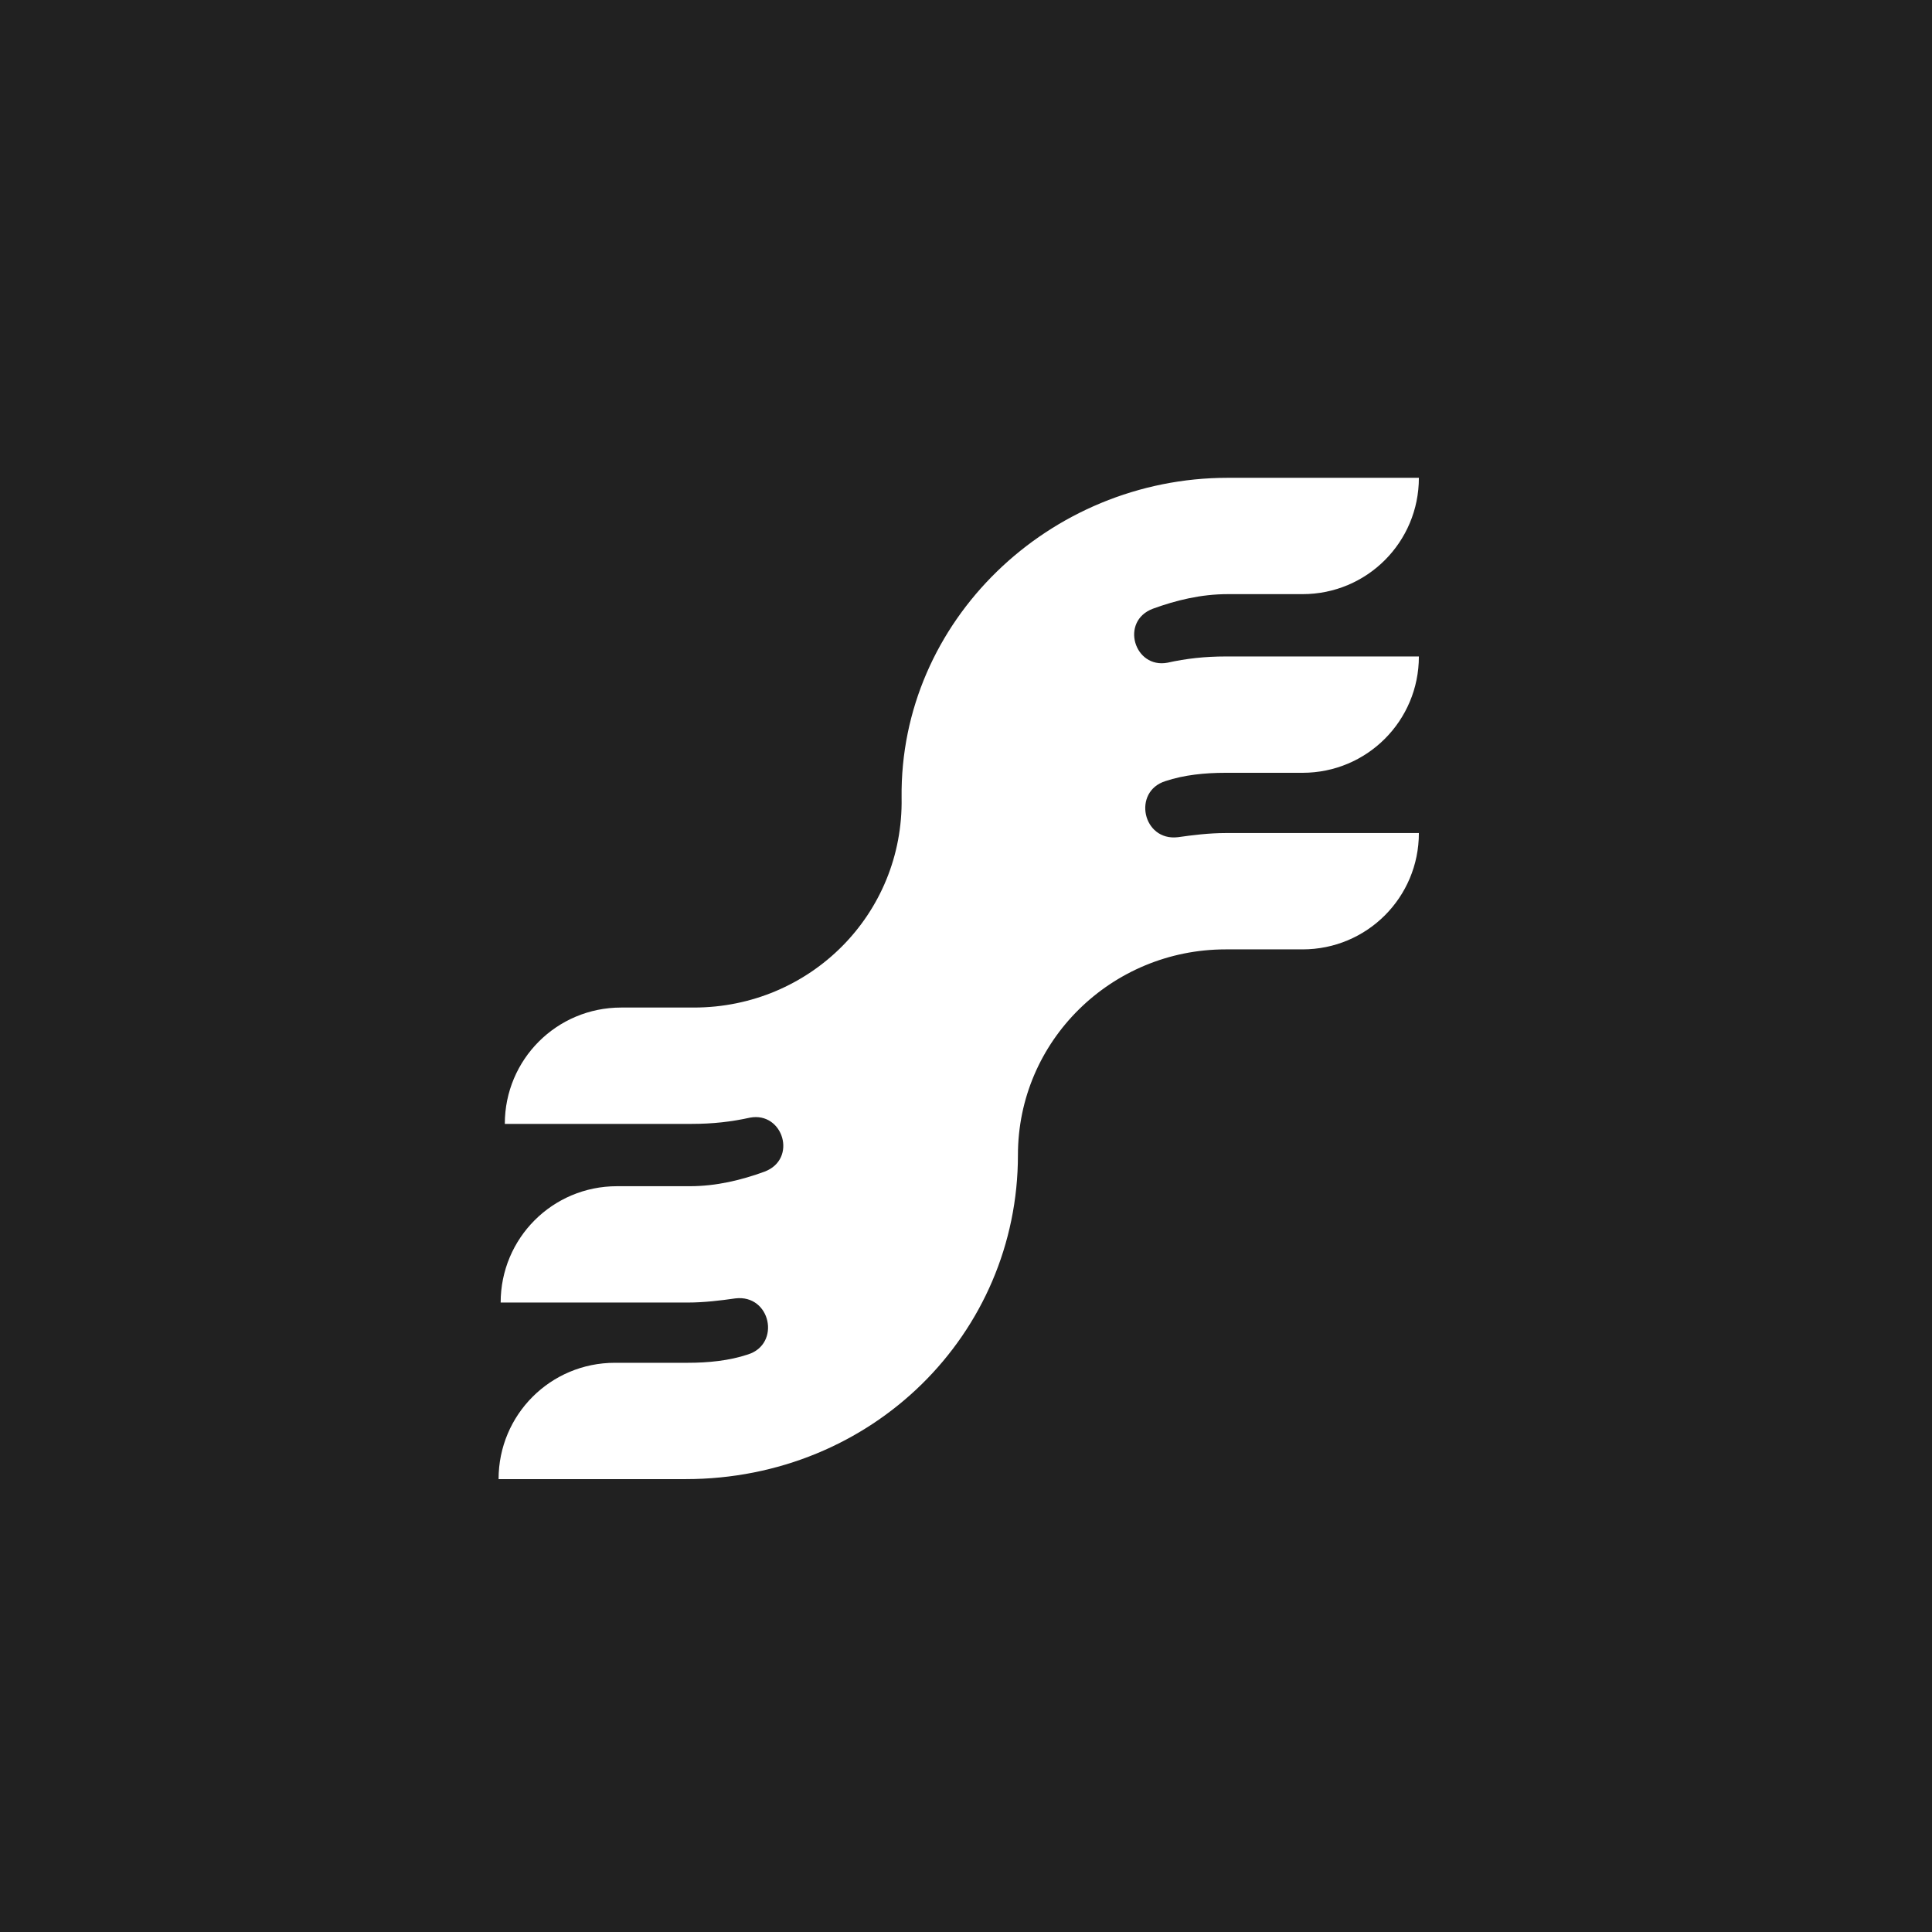 <svg width="93" height="93" viewBox="0 0 93 93" fill="none" xmlns="http://www.w3.org/2000/svg">
<rect width="93" height="93" fill="#212121"/>
<path d="M49 55.6C49 50.1 53.5 45.7 59 45.7H62.7C65.8 45.7 68.3 43.2 68.3 40.1H59C58.2 40.1 57.4 40.2 56.7 40.3C55 40.5 54.5 38.1 56.1 37.6C57 37.3 58 37.2 59 37.2H62.7C65.8 37.2 68.3 34.7 68.3 31.6H59C58 31.6 57.1 31.7 56.2 31.9C54.6 32.2 53.9 29.9 55.5 29.3C56.6 28.9 57.8 28.6 59.1 28.6H62.7C65.8 28.6 68.3 26.1 68.3 23H59.1C50.5 23 43.3 29.9 43.4 38.4C43.5 44 39 48.5 33.4 48.5H29.9C26.8 48.5 24.3 51 24.3 54.1H33.3C34.3 54.1 35.2 54 36.1 53.8C37.7 53.5 38.4 55.8 36.8 56.4C35.7 56.8 34.5 57.1 33.2 57.1H29.7C26.6 57.1 24.1 59.6 24.1 62.7H33.1C33.9 62.7 34.7 62.6 35.4 62.5C37.1 62.3 37.6 64.7 36 65.2C35.1 65.5 34.1 65.6 33.1 65.6H29.6C26.5 65.6 24 68.1 24 71.2H33C42 71.2 49 64.2 49 55.6Z" fill="white"/>
</svg>
